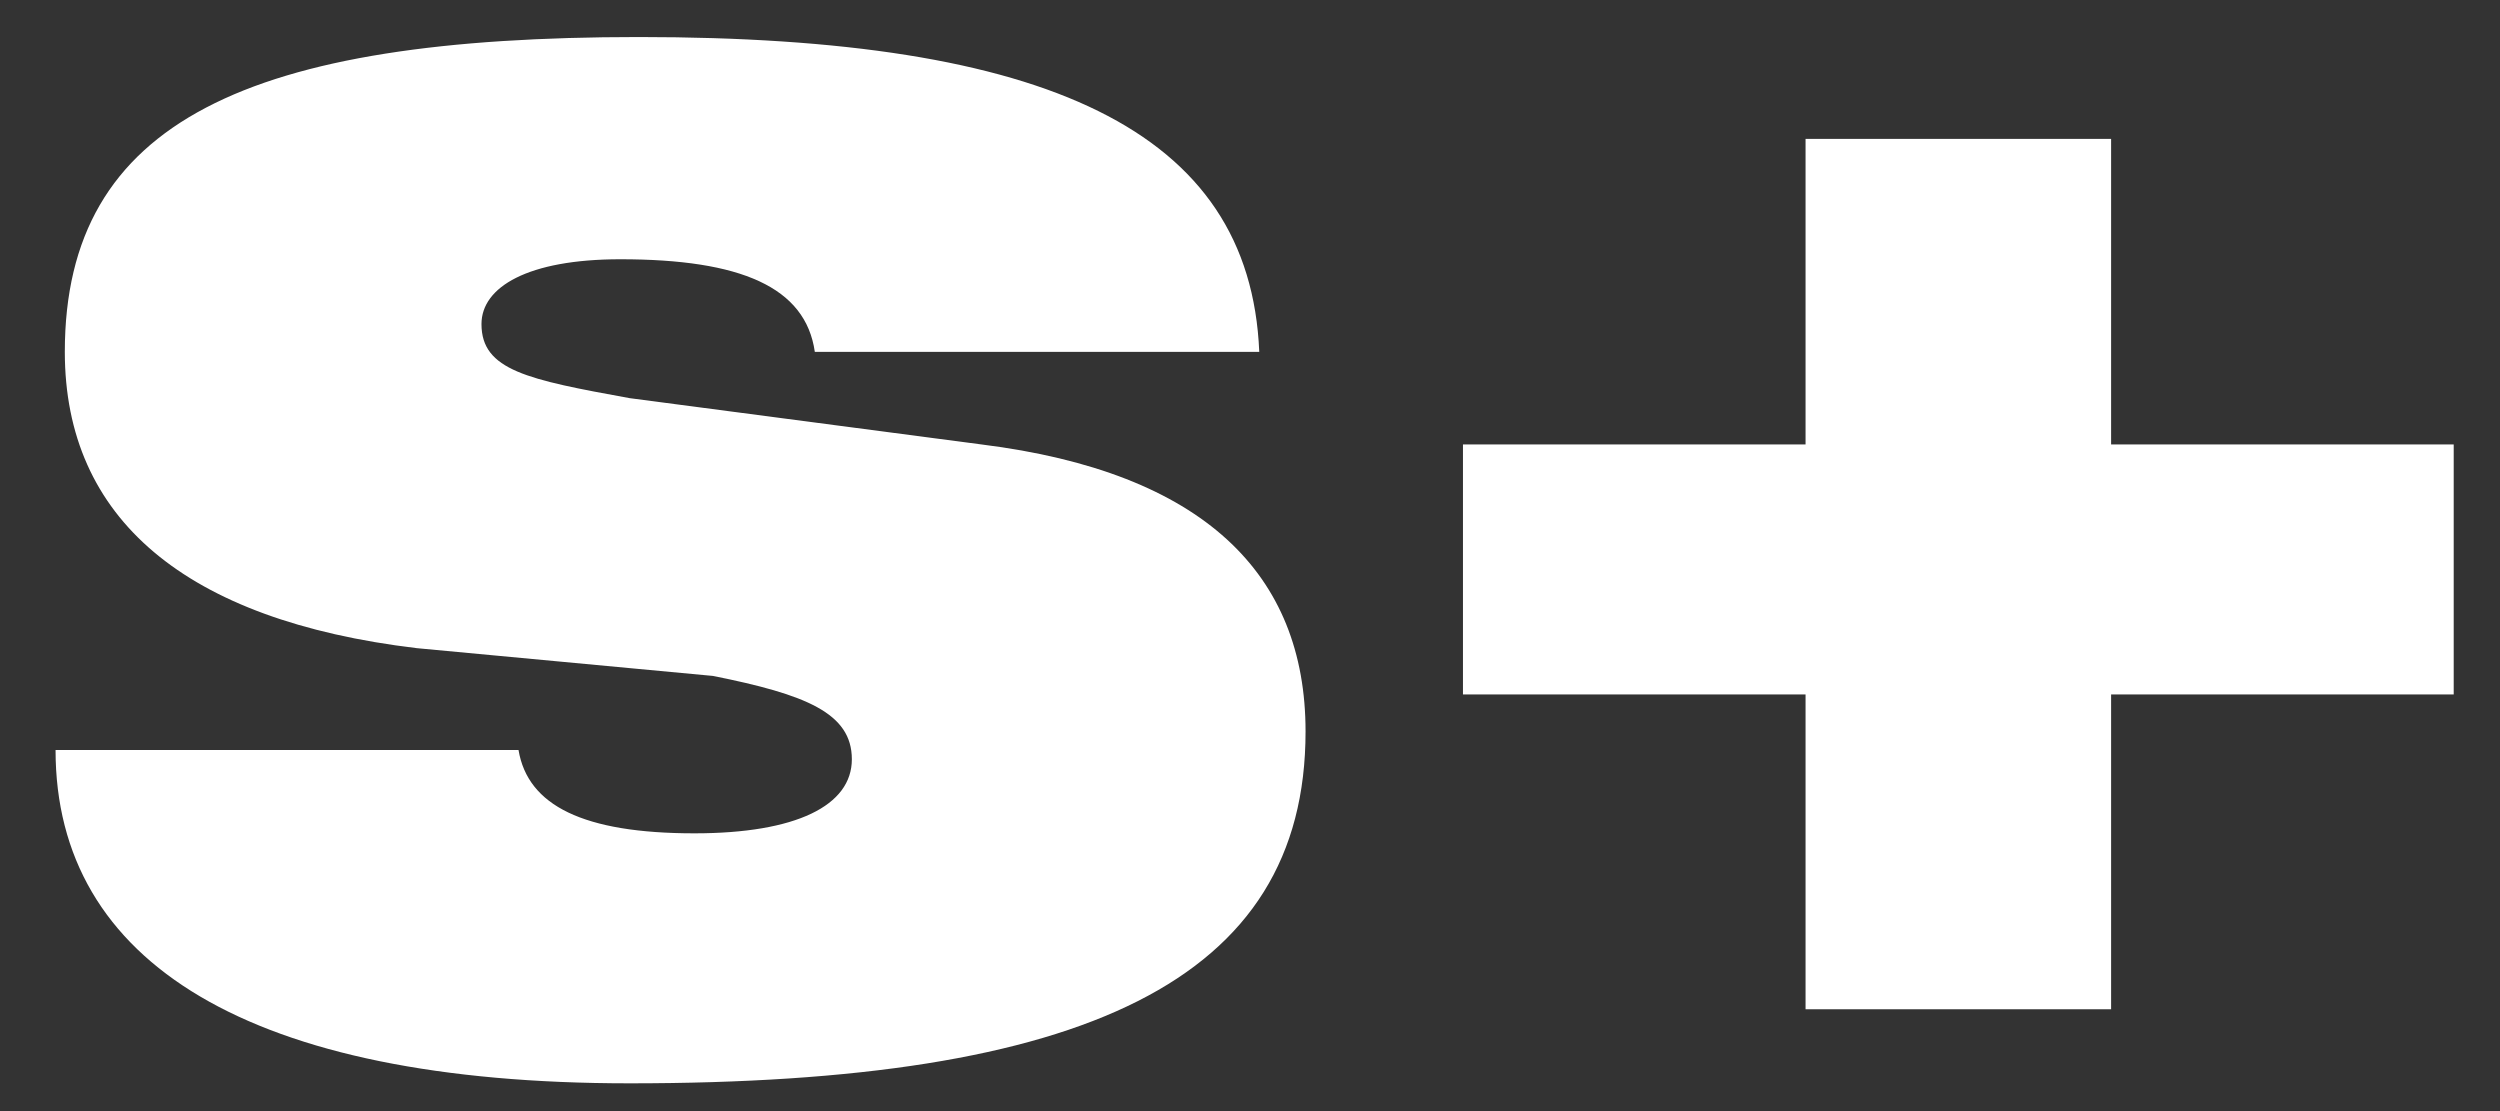 <svg width="27" height="12" viewBox="0 0 27 12" fill="none" xmlns="http://www.w3.org/2000/svg">
<rect x="0" y="0" width="27" height="12" fill="#333333" stroke="none"/>
<path d="M22.8 7.5V10.9H19.5V7.5H15.8V4.8H19.5V1.5H22.8V4.8H26.5V7.5H22.8Z" fill="white"/>
<path d="M5.6 8.1C5.7 8.7 6.3 9 7.5 9C8.6 9 9.2 8.7 9.2 8.2C9.2 7.7 8.7 7.5 7.7 7.3L4.5 7C2 6.7 0.7 5.6 0.7 3.8C0.7 1.3 2.7 0.4 6.9 0.4C11.3 0.4 13.5 1.4 13.6 3.8H8.8C8.7 3.1 8 2.8 6.7 2.8C5.7 2.8 5.2 3.1 5.2 3.5C5.2 4 5.7 4.1 6.8 4.3L10.6 4.8C13 5.1 14.1 6.2 14.1 7.9C14.1 10.6 11.7 11.7 6.8 11.7C2.7 11.7 0.6 10.4 0.6 8.1H5.6Z" fill="white"/>
</svg>
